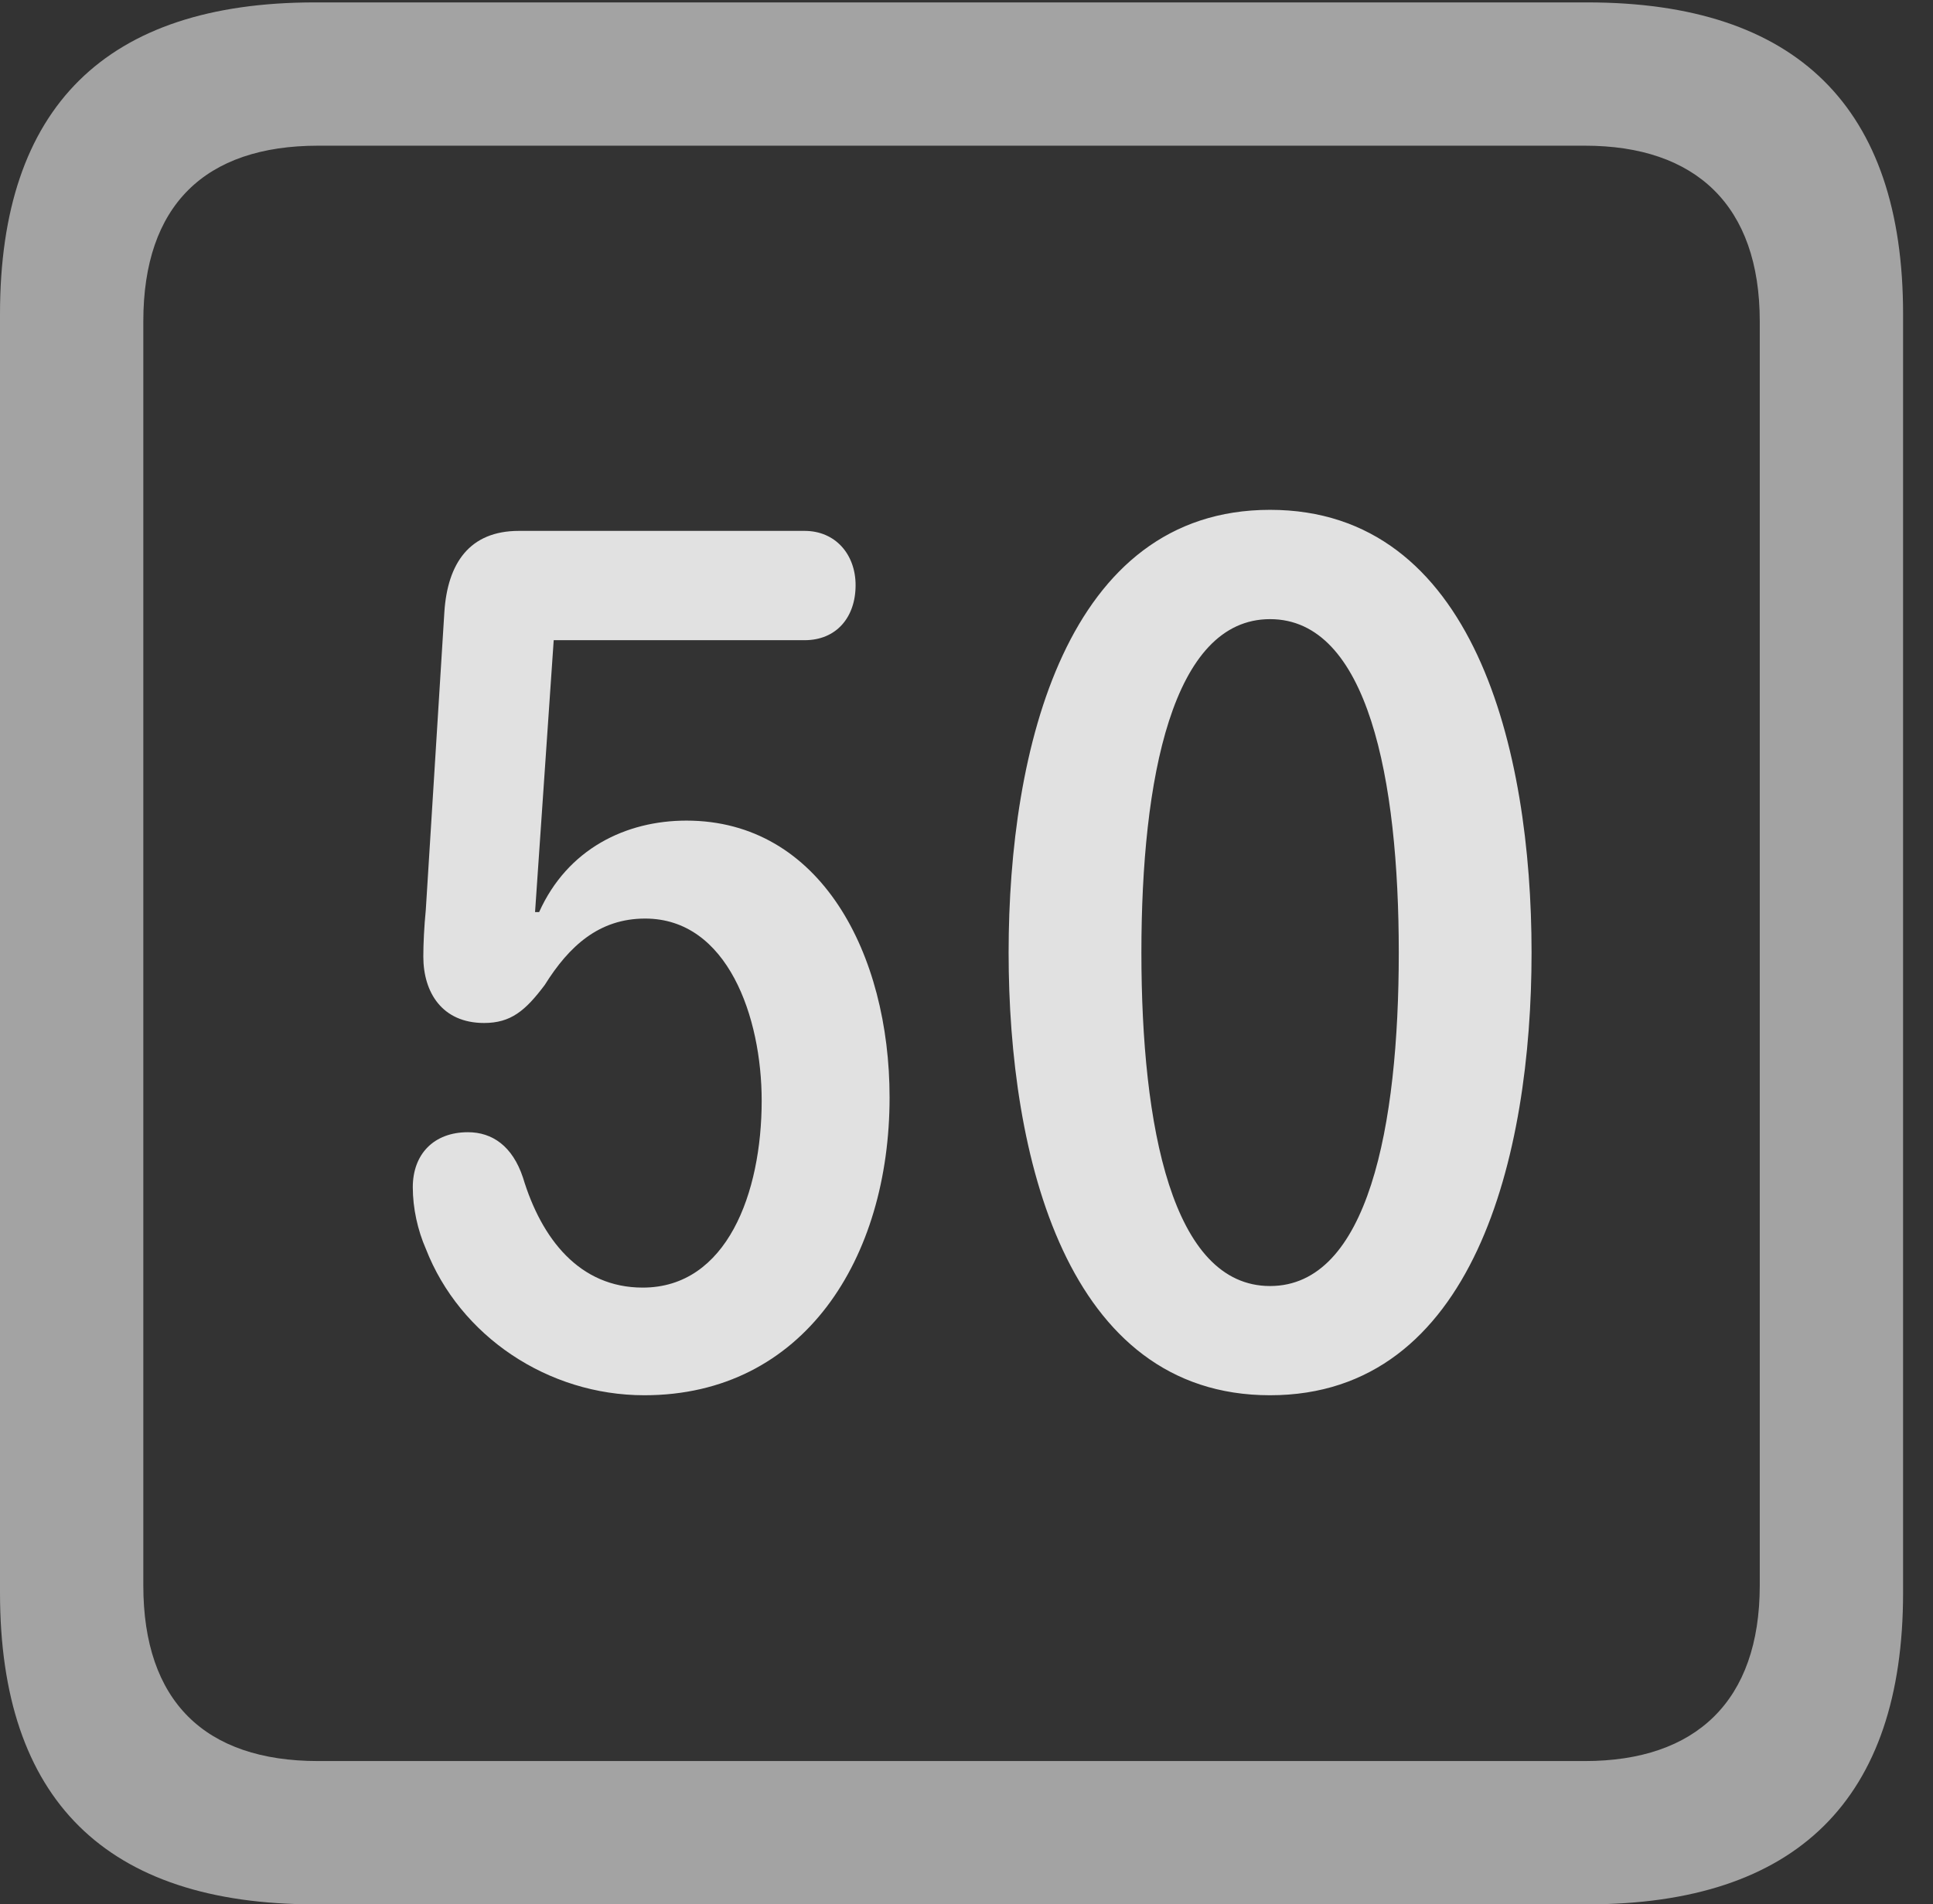 <?xml version="1.0" encoding="UTF-8"?>
<!--Generator: Apple Native CoreSVG 232.5-->
<!DOCTYPE svg
PUBLIC "-//W3C//DTD SVG 1.1//EN"
       "http://www.w3.org/Graphics/SVG/1.1/DTD/svg11.dtd">
<svg version="1.1" xmlns="http://www.w3.org/2000/svg" xmlns:xlink="http://www.w3.org/1999/xlink" width="23.32" height="22.979">
 <rect width="100%" height="100%" fill="#333333" stroke="none"/>
 <g>
  <rect height="22.979" opacity="0" width="23.32" x="0" y="0"/>
  <path d="M3.799 22.979L19.15 22.979C21.68 22.979 22.959 21.709 22.959 19.219L22.959 3.789C22.959 1.299 21.68 0.029 19.15 0.029L3.799 0.029C1.279 0.029 0 1.289 0 3.789L0 19.219C0 21.719 1.279 22.979 3.799 22.979ZM3.838 21.25C2.471 21.25 1.729 20.527 1.729 19.131L1.729 3.877C1.729 2.48 2.471 1.758 3.838 1.758L19.121 1.758C20.459 1.758 21.23 2.48 21.23 3.877L21.23 19.131C21.23 20.527 20.459 21.25 19.121 21.25Z" fill="#ffffff" fill-opacity="0.55"/>
  <path d="M7.773 16.836C9.697 16.836 10.732 15.185 10.732 13.242C10.732 11.514 9.902 9.902 8.281 9.902C7.549 9.902 6.846 10.244 6.504 11.006L6.455 11.006L6.68 7.725L9.707 7.725C10.088 7.725 10.322 7.451 10.322 7.061C10.322 6.689 10.078 6.406 9.707 6.406L6.26 6.406C5.664 6.406 5.4 6.797 5.361 7.383L5.137 10.977C5.117 11.182 5.107 11.387 5.107 11.543C5.107 11.973 5.332 12.344 5.84 12.344C6.162 12.344 6.338 12.197 6.572 11.885C6.865 11.416 7.227 11.084 7.783 11.084C8.779 11.084 9.189 12.275 9.189 13.281C9.189 14.395 8.77 15.537 7.754 15.537C6.992 15.537 6.533 14.951 6.309 14.209C6.182 13.828 5.938 13.662 5.645 13.662C5.234 13.662 4.98 13.926 4.98 14.326C4.98 14.58 5.039 14.844 5.137 15.068C5.547 16.123 6.611 16.836 7.773 16.836ZM15.322 16.836C17.783 16.836 18.477 13.945 18.477 11.494C18.477 9.043 17.783 6.152 15.322 6.152C12.861 6.152 12.168 9.043 12.168 11.494C12.168 13.945 12.861 16.836 15.322 16.836ZM15.322 15.518C14.141 15.518 13.77 13.594 13.77 11.494C13.77 9.404 14.141 7.471 15.322 7.471C16.504 7.471 16.875 9.404 16.875 11.494C16.875 13.594 16.504 15.518 15.322 15.518Z" fill="#ffffff" fill-opacity="0.85"/>
 </g>
</svg>
